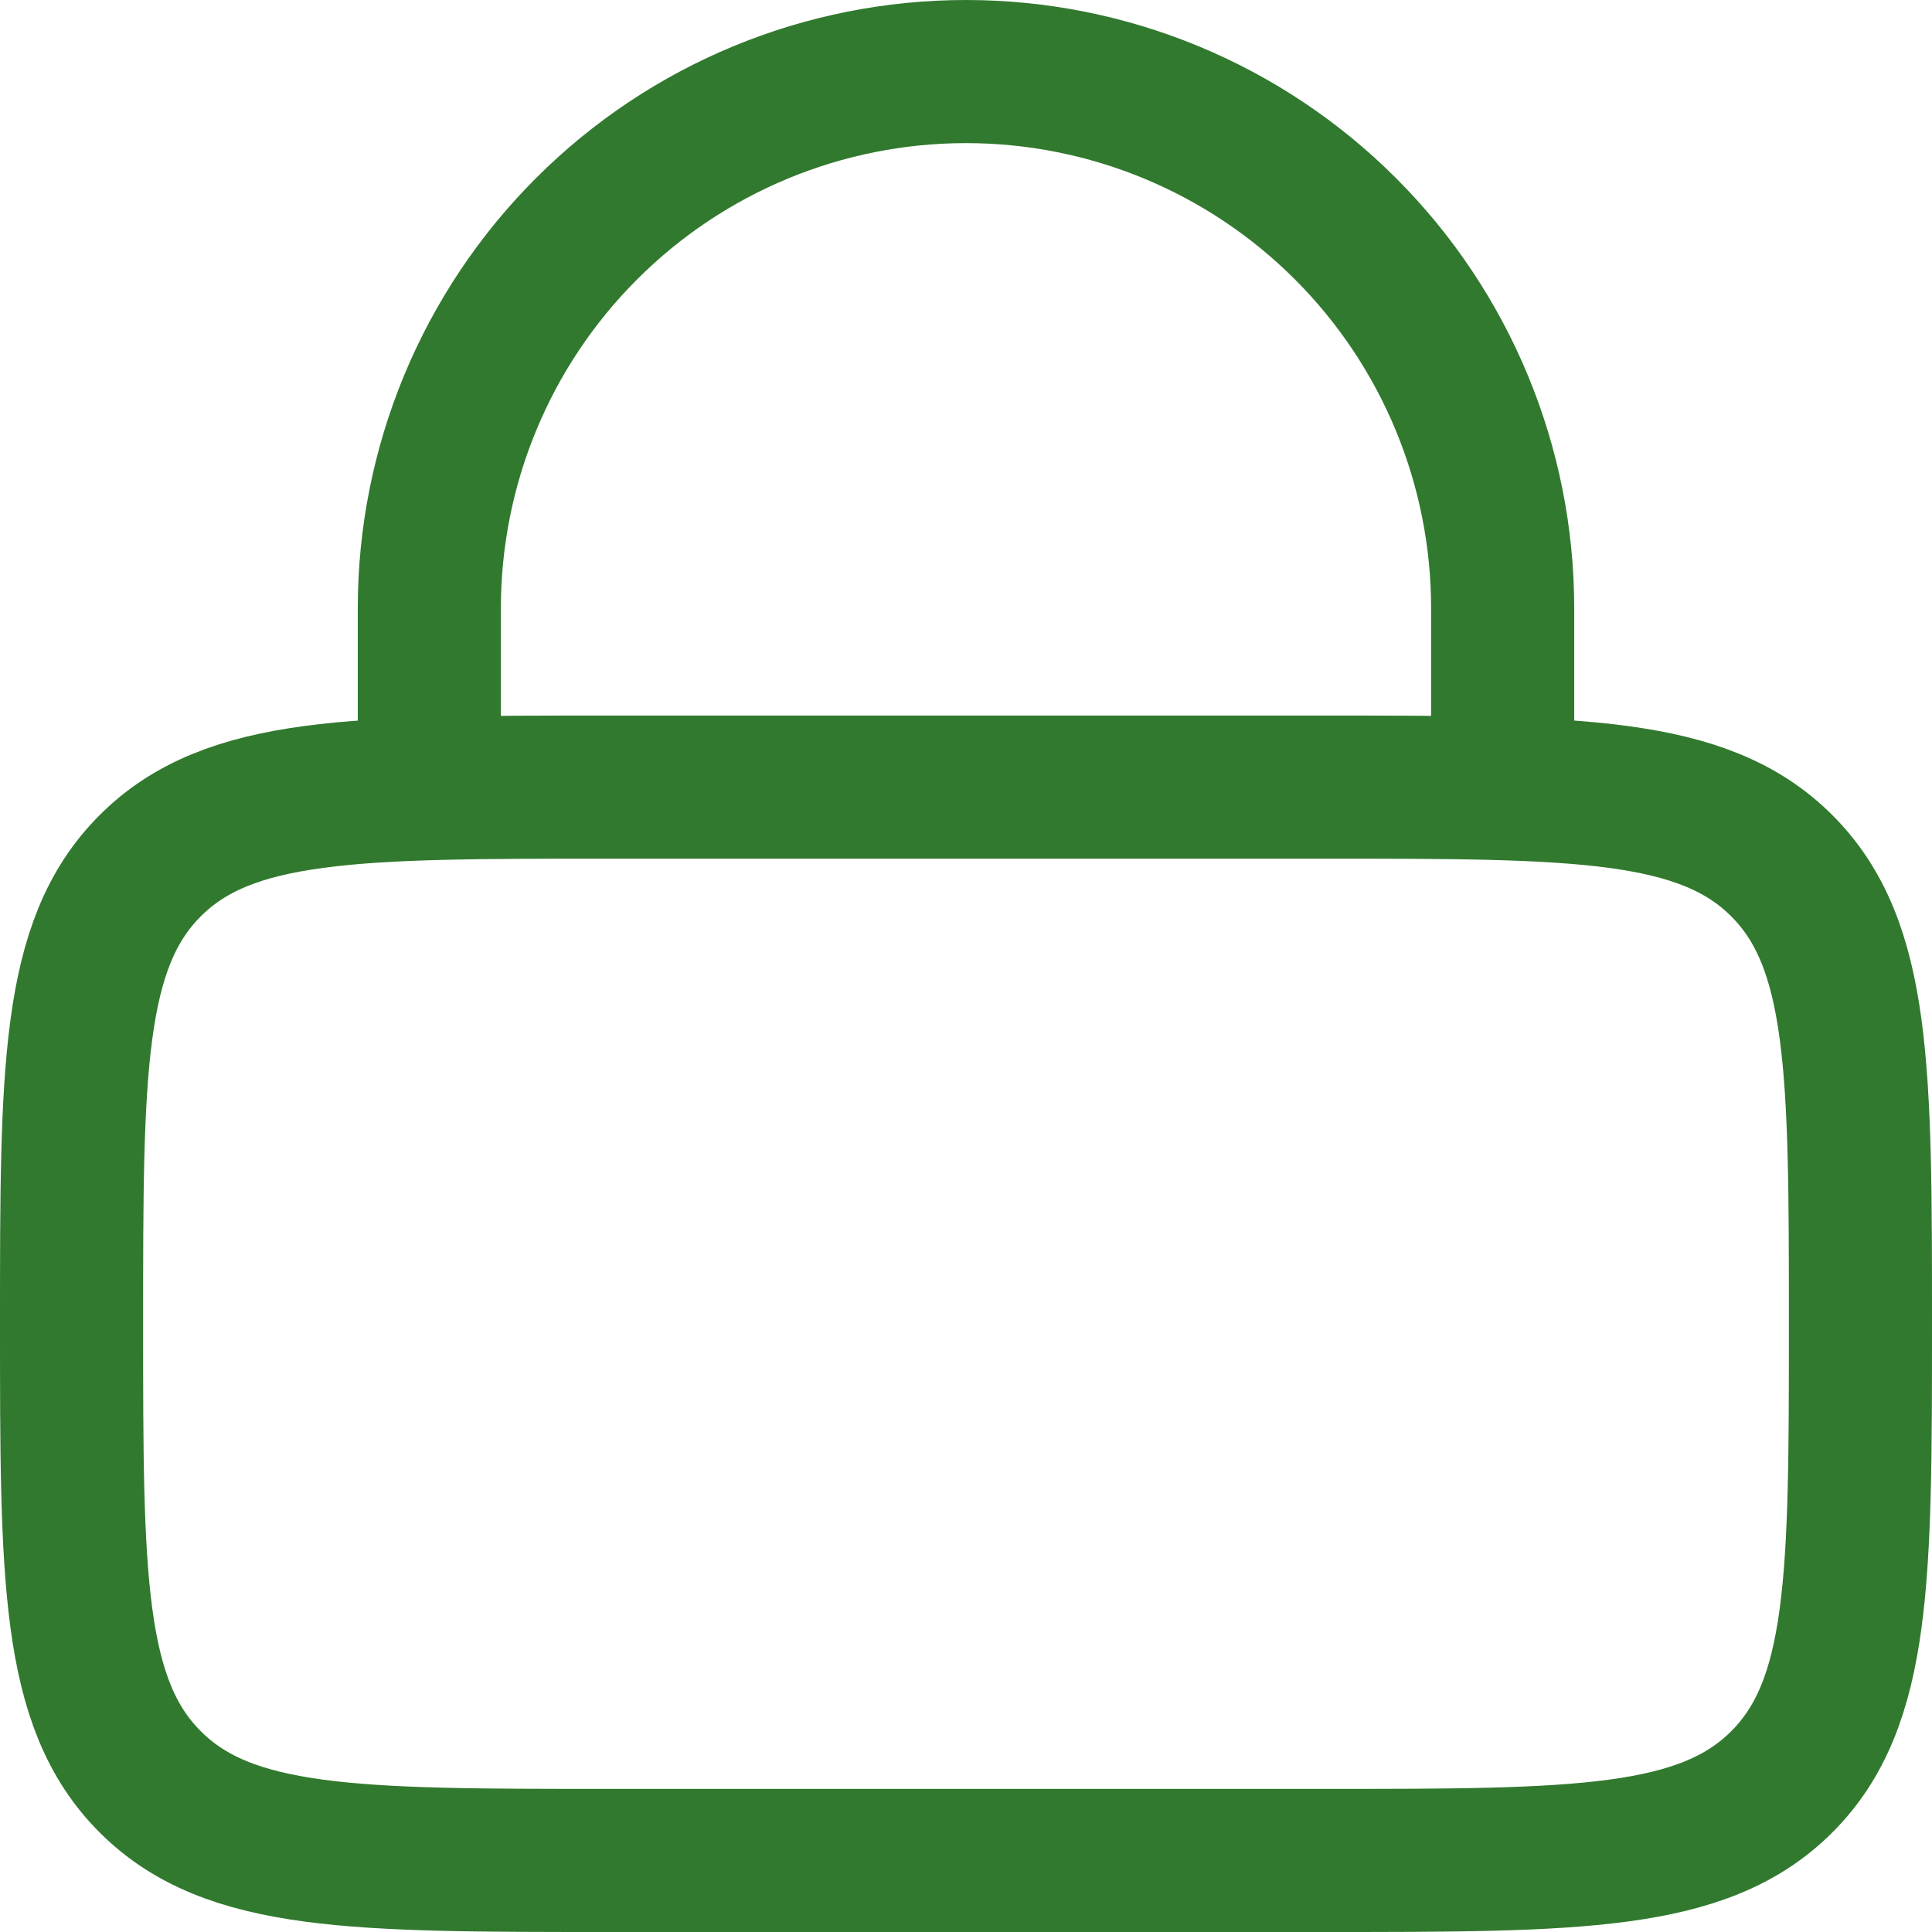 <svg width="27" height="27" viewBox="0 0 27 27" fill="none" xmlns="http://www.w3.org/2000/svg">
<path d="M1 18.5C1 14.965 1 13.196 2.099 12.099C3.196 11 4.965 11 8.5 11H18.5C22.035 11 23.804 11 24.901 12.099C26 13.196 26 14.965 26 18.5C26 22.035 26 23.804 24.901 24.901C23.804 26 22.035 26 18.5 26H8.5C4.965 26 3.196 26 2.099 24.901C1 23.804 1 22.035 1 18.5Z" stroke="#31792E" stroke-width="2"/>
<path d="M6 11V8.5C6 6.511 6.79 4.603 8.197 3.197C9.603 1.79 11.511 1 13.5 1C15.489 1 17.397 1.79 18.803 3.197C20.21 4.603 21 6.511 21 8.5V11" stroke="#31792E" stroke-width="2" stroke-linecap="round"/>
</svg>
